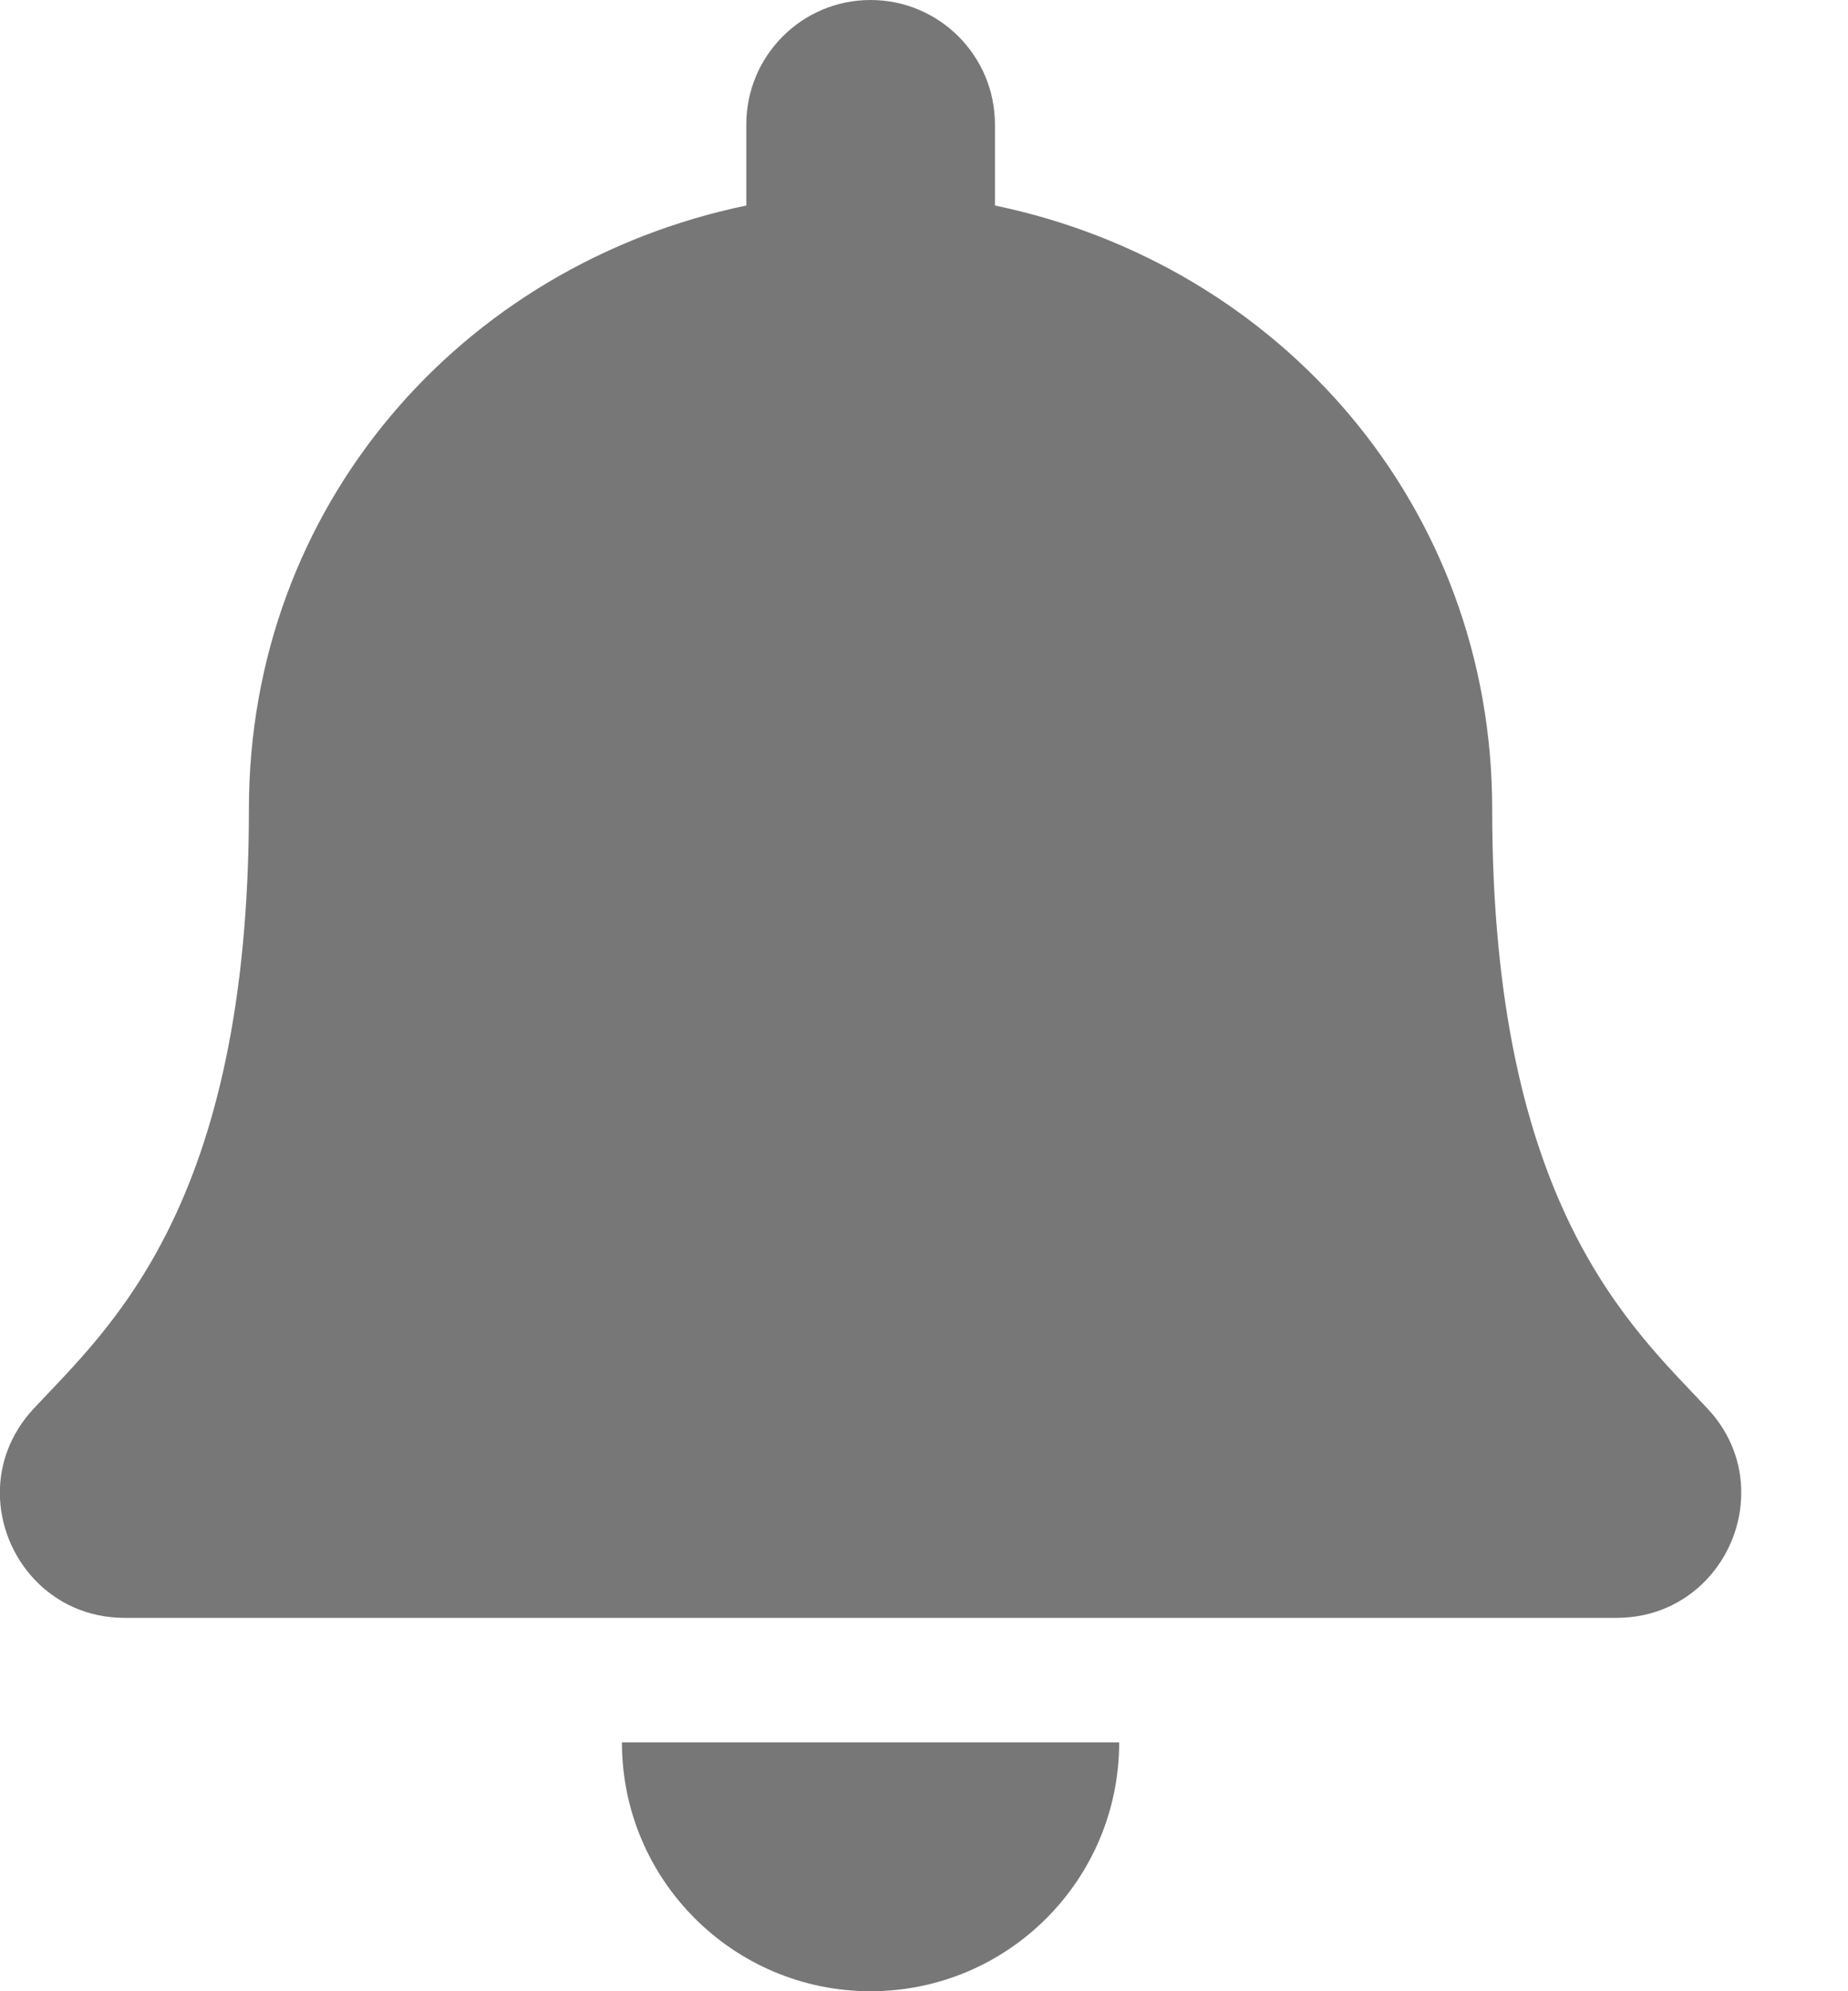 <svg width="13" height="14" viewBox="0 0 13 14" fill="none" xmlns="http://www.w3.org/2000/svg">
<g clip-path="url(#clip0)">
<path d="M6.124 14C7.09 14 7.873 13.217 7.873 12.25H4.375C4.375 13.217 5.159 14 6.124 14ZM12.014 9.906C11.486 9.339 10.497 8.485 10.497 5.688C10.497 3.563 9.007 1.862 6.999 1.445V0.875C6.999 0.392 6.607 0 6.124 0C5.641 0 5.25 0.392 5.25 0.875V1.445C3.241 1.862 1.751 3.563 1.751 5.688C1.751 8.485 0.763 9.339 0.235 9.906C0.071 10.083 -0.002 10.294 -0.001 10.5C0.002 10.948 0.354 11.375 0.877 11.375H11.372C11.894 11.375 12.247 10.948 12.249 10.5C12.251 10.294 12.178 10.082 12.014 9.906Z" fill="#777777"/>
</g>
<defs>
<clipPath id="clip0">
<rect width="12.25" height="14" fill="white"/>
</clipPath>
</defs>
</svg>
